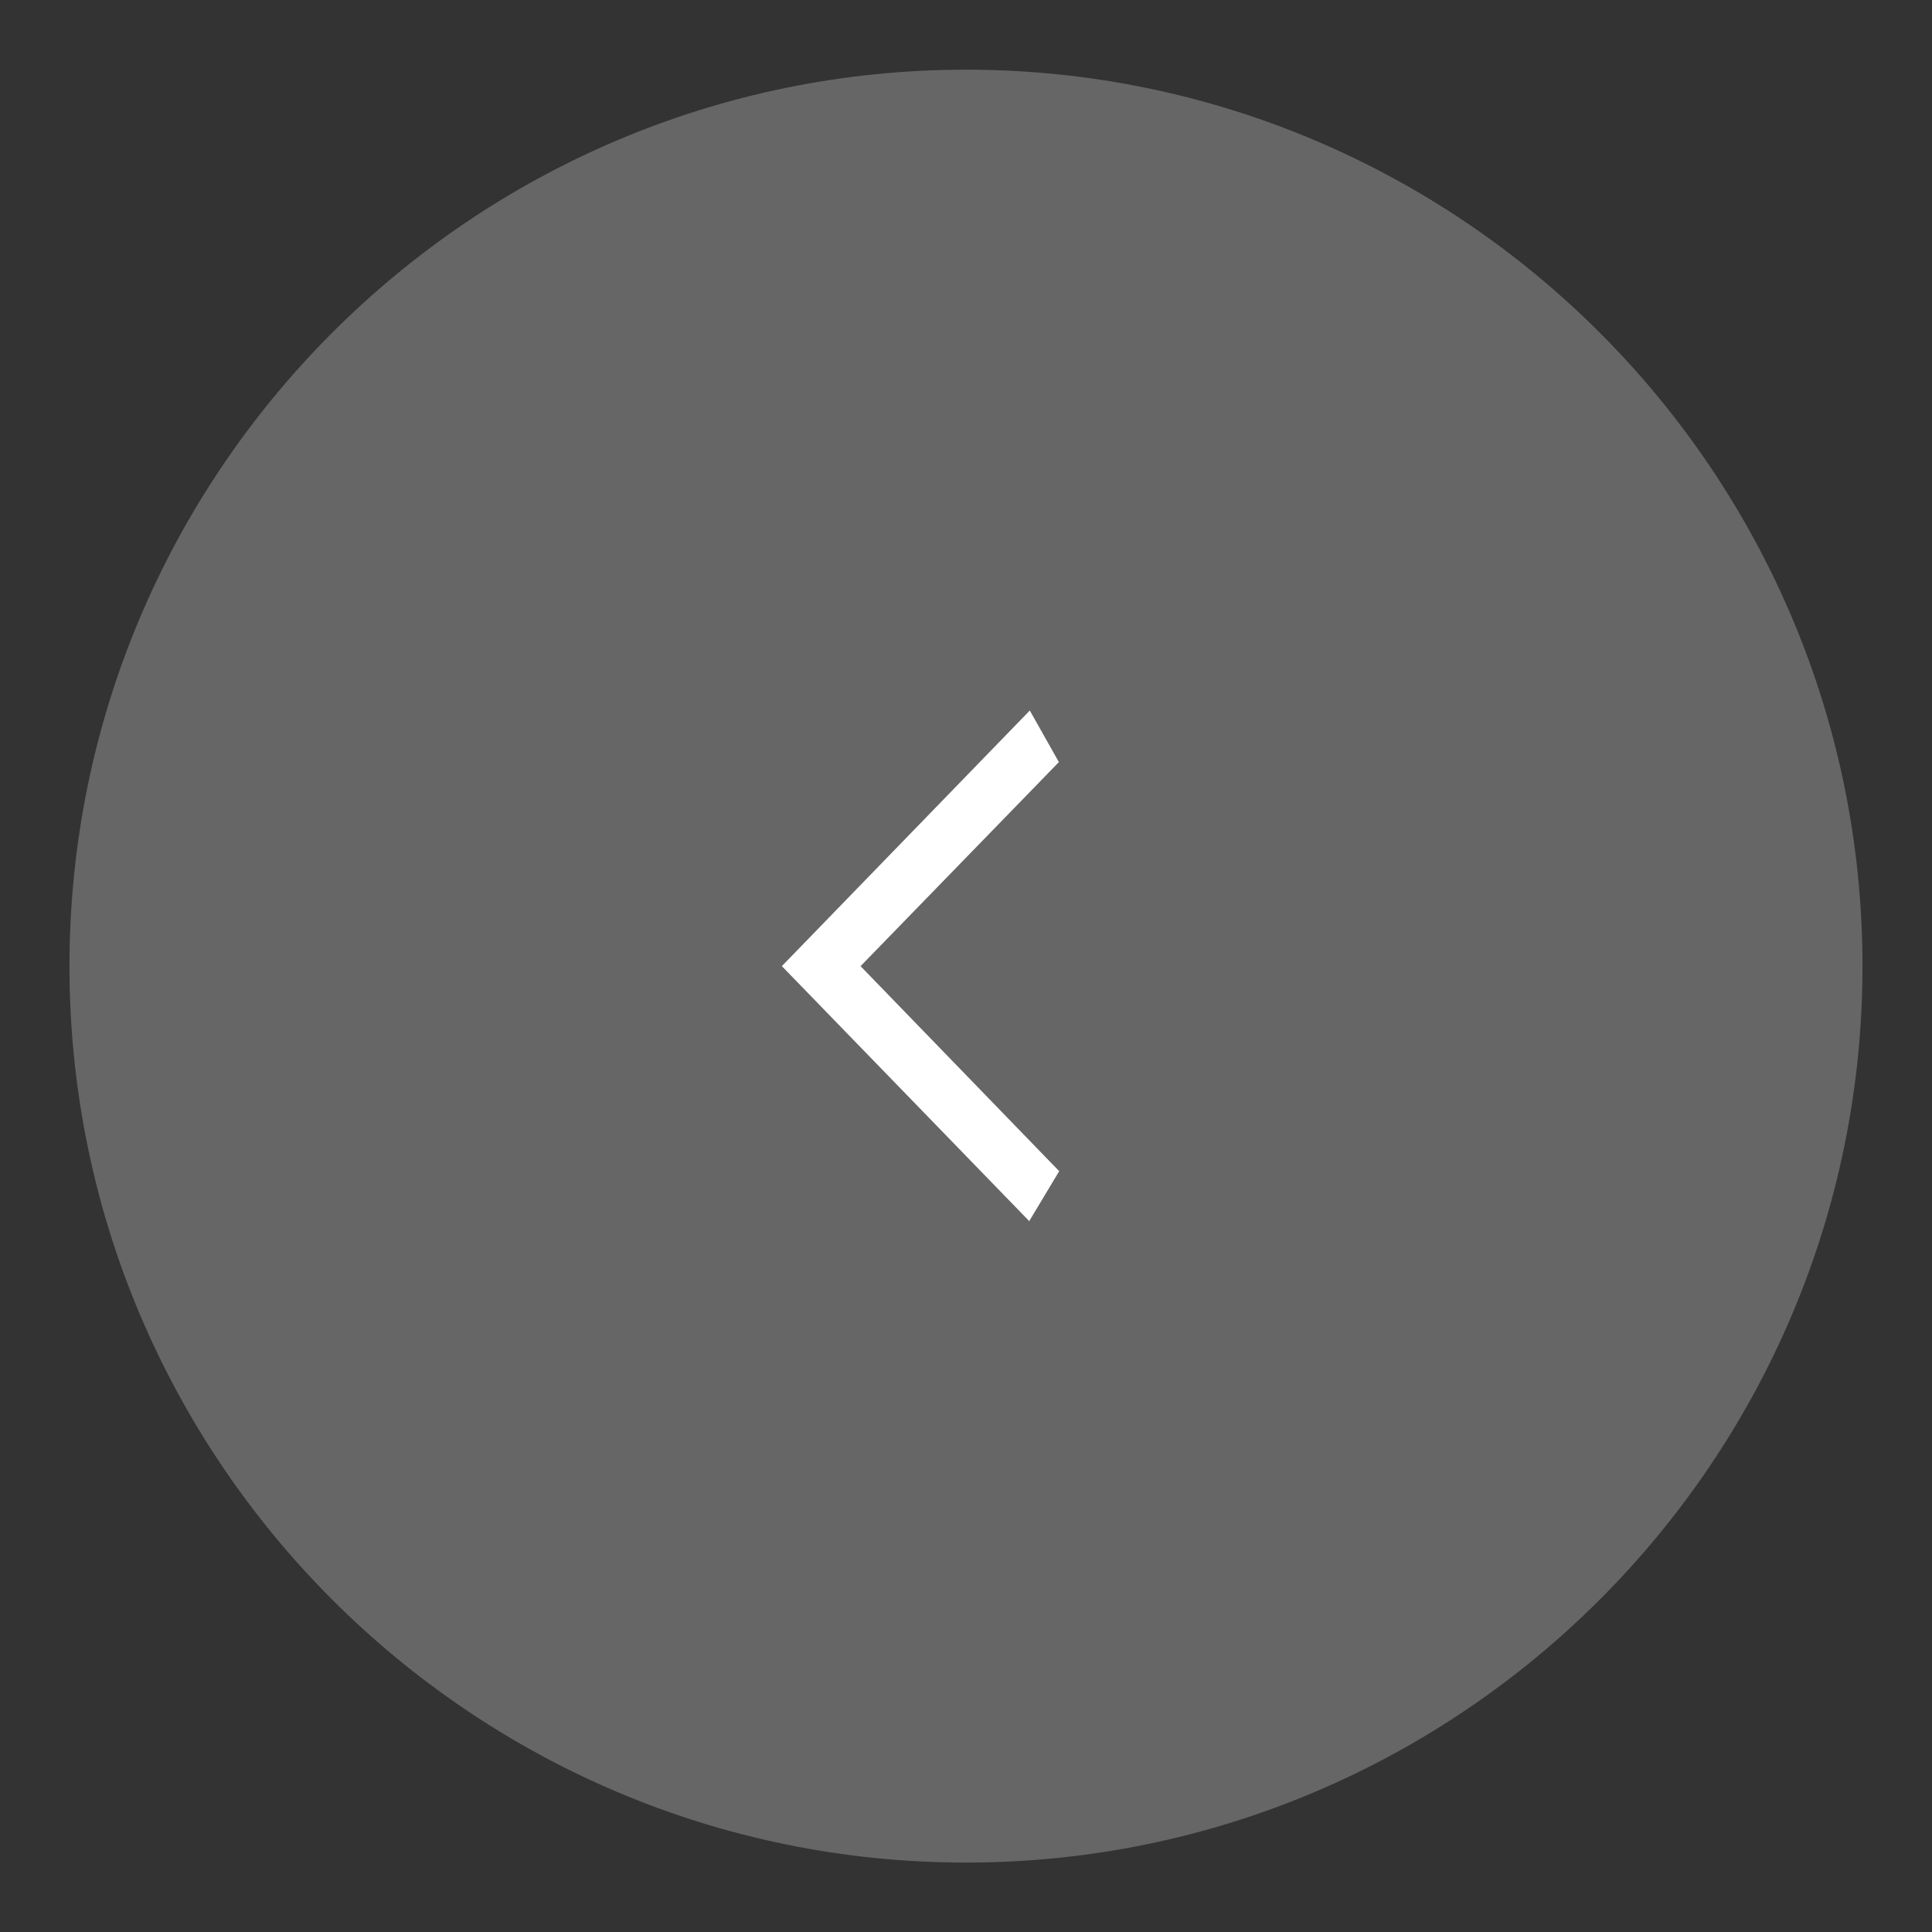 <?xml version="1.0" encoding="utf-8"?>
<!-- Generator: Adobe Illustrator 16.0.0, SVG Export Plug-In . SVG Version: 6.00 Build 0)  -->
<!DOCTYPE svg PUBLIC "-//W3C//DTD SVG 1.1//EN" "http://www.w3.org/Graphics/SVG/1.1/DTD/svg11.dtd">
<svg version="1.1" id="Layer_1" xmlns="http://www.w3.org/2000/svg" xmlns:xlink="http://www.w3.org/1999/xlink" x="0px" y="0px"
	 width="44px" height="44px" viewBox="0 0 44 44" enable-background="new 0 0 44 44" xml:space="preserve">
<rect x="0" y="0" width="44" height="44" fill="#333333" stroke="none"/>
<g>
	<polygon fill="#FFFFFF" stroke="#FFFFFF" stroke-miterlimit="10" points="23.496,17.276 18.902,22.003 23.496,26.745 
		23.346,26.995 18.503,22.003 23.346,17.01 	"/>
	<g opacity="0.25">
		<path class="hover-arrow" fill="#FFFFFF" d="M22,42.419c-11.259,0-20.418-9.156-20.418-20.416C1.583,10.745,10.742,1.587,22,1.587
			c11.258,0,20.417,9.157,20.417,20.416C42.417,33.263,33.259,42.419,22,42.419z"/>
	</g>
</g>
</svg>
